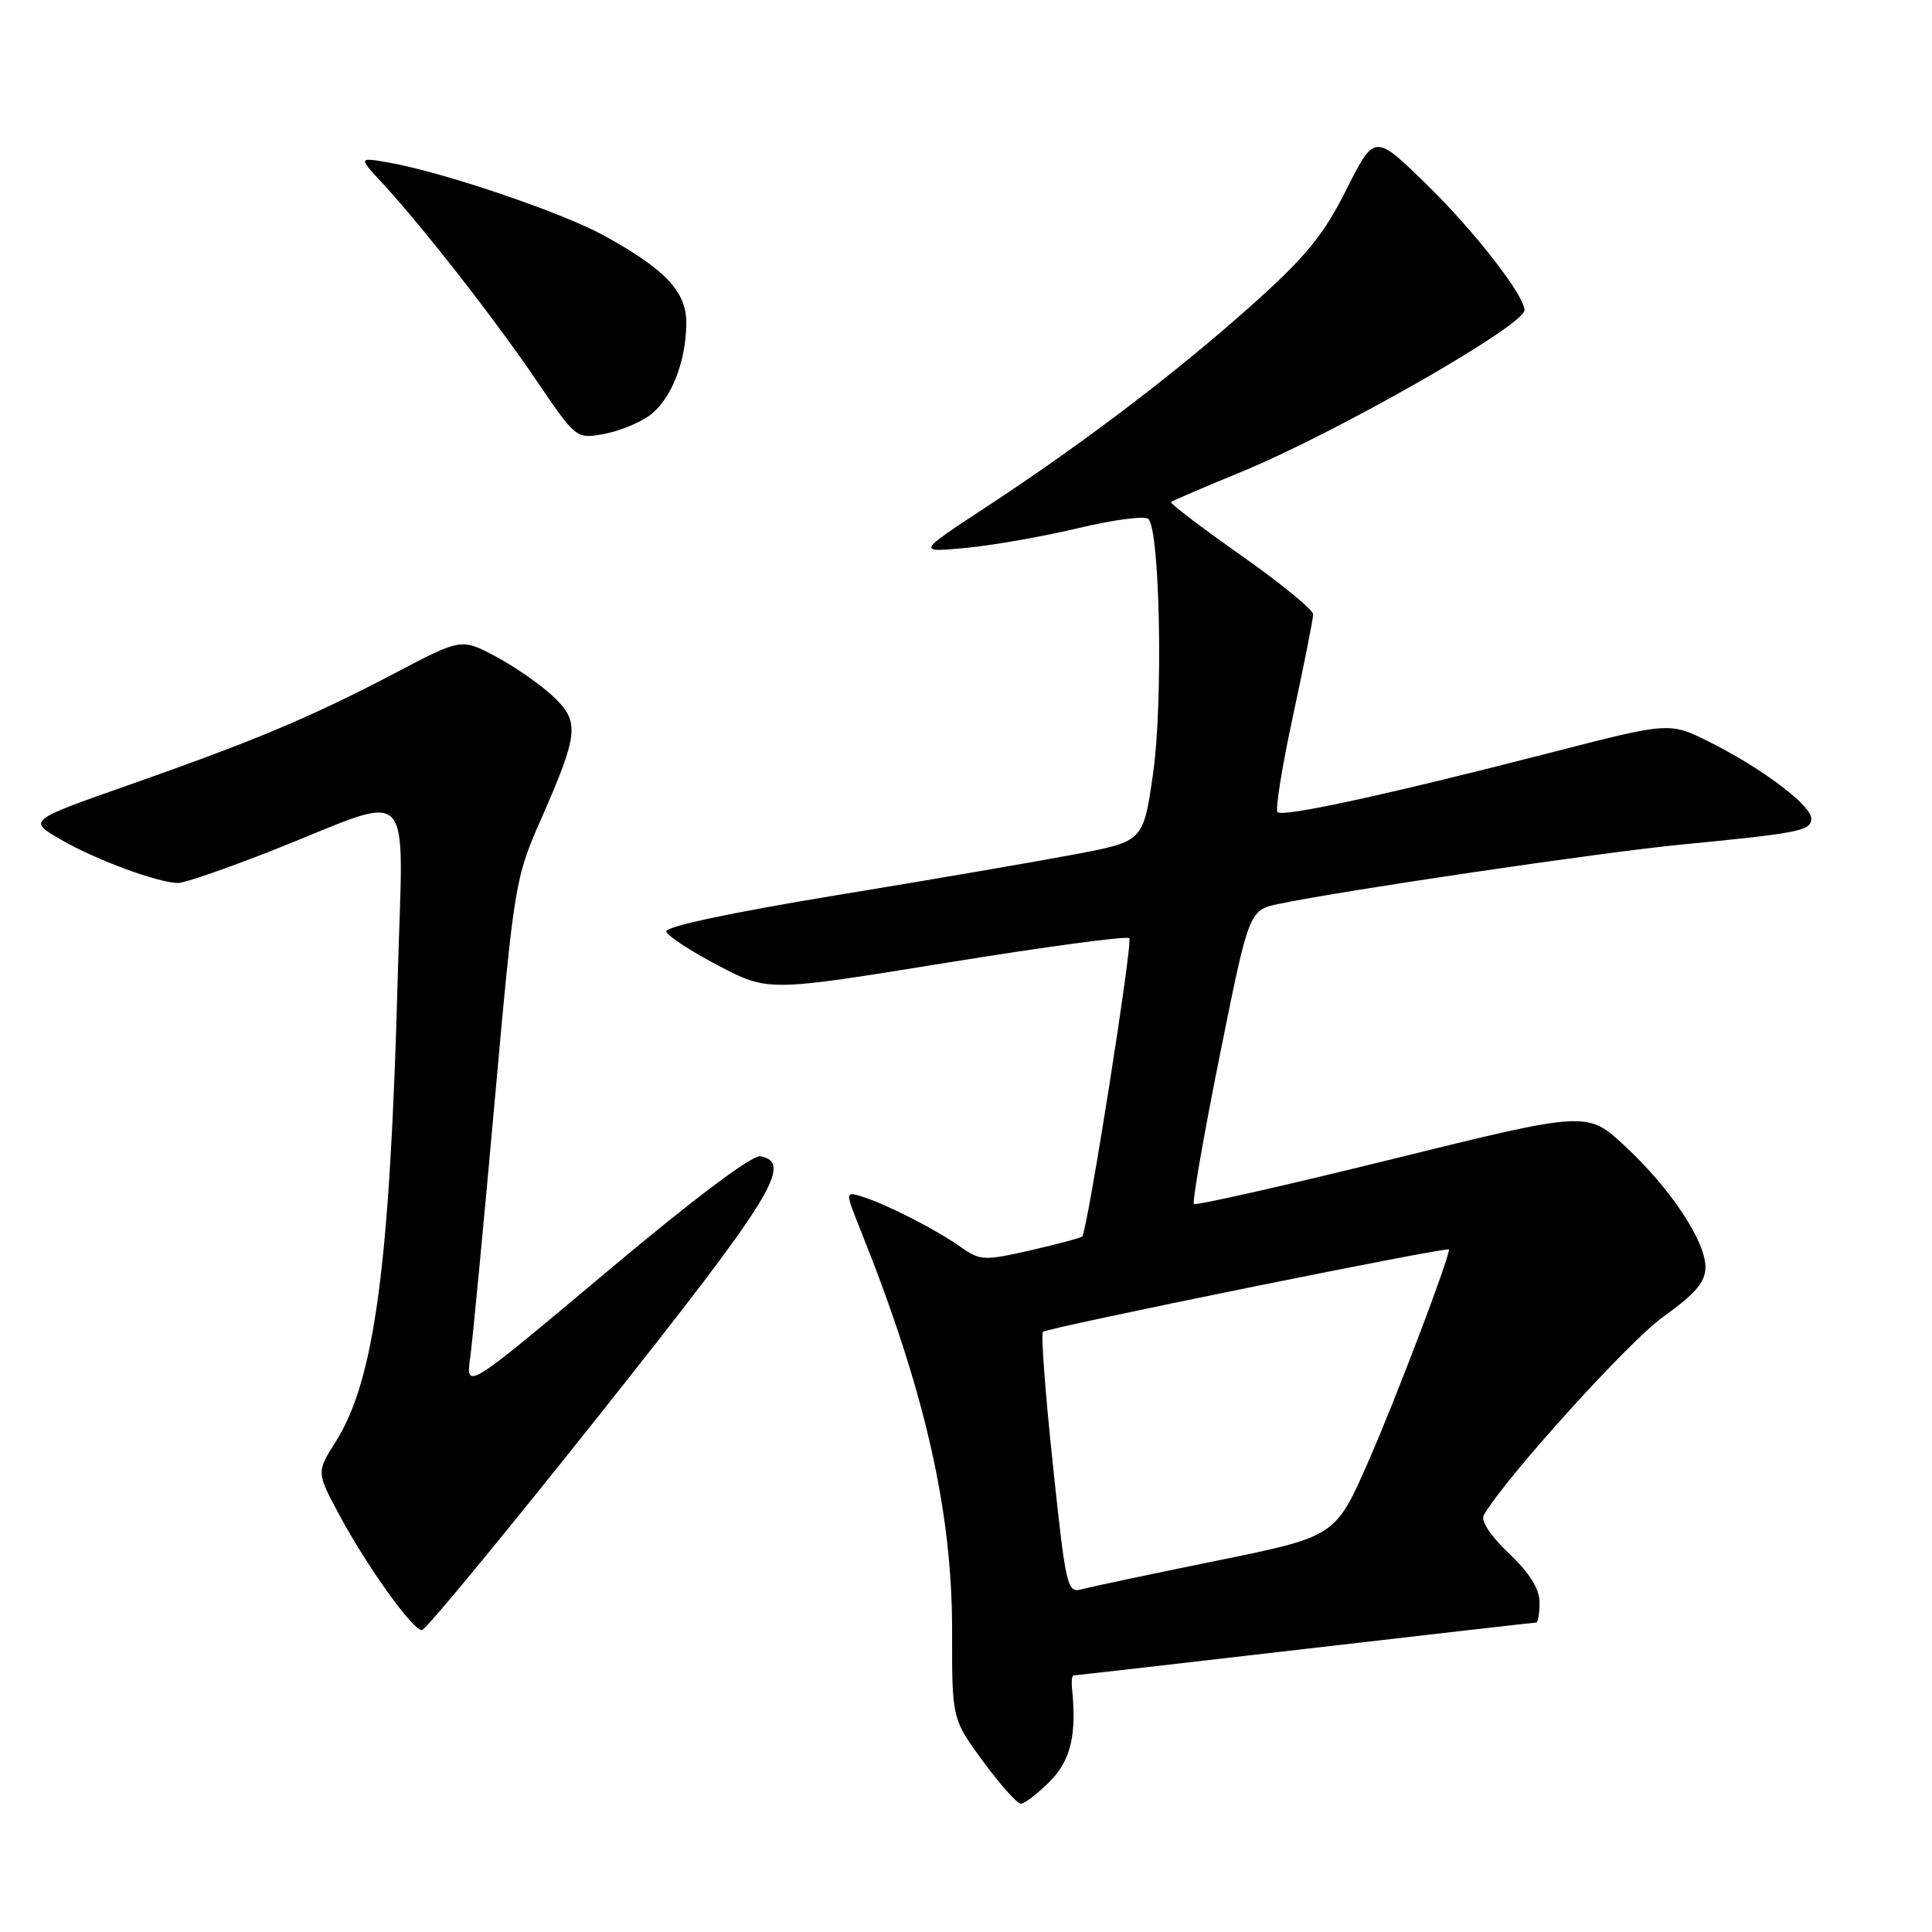 <?xml version="1.0" encoding="UTF-8" standalone="no"?>
<!DOCTYPE svg PUBLIC "-//W3C//DTD SVG 1.1//EN" "http://www.w3.org/Graphics/SVG/1.1/DTD/svg11.dtd" >
<svg xmlns="http://www.w3.org/2000/svg" xmlns:xlink="http://www.w3.org/1999/xlink" version="1.1" viewBox="0 0 256 256">
 <g >
 <path fill="currentColor"
d=" M 139.08 236.08 C 141.87 233.28 142.68 229.93 142.05 223.75 C 141.95 222.79 142.05 222.00 142.26 222.00 C 142.47 222.00 156.24 220.43 172.86 218.50 C 189.48 216.57 203.29 215.00 203.54 215.00 C 203.79 215.00 204.00 213.81 204.00 212.35 C 204.00 210.54 202.70 208.45 199.95 205.84 C 197.45 203.46 196.17 201.50 196.62 200.74 C 199.56 195.71 215.82 177.75 220.36 174.50 C 224.63 171.45 225.96 169.89 225.98 167.95 C 226.01 164.48 221.37 157.48 215.31 151.86 C 210.32 147.21 210.32 147.21 184.48 153.59 C 170.26 157.10 158.44 159.77 158.20 159.53 C 157.96 159.29 159.50 150.43 161.63 139.84 C 165.50 120.59 165.50 120.59 169.50 119.76 C 178.16 117.96 212.10 112.96 222.50 111.94 C 238.53 110.38 240.00 110.09 240.00 108.46 C 240.00 106.69 233.32 101.69 226.35 98.23 C 221.19 95.68 221.19 95.68 205.35 99.76 C 183.84 105.30 169.98 108.31 169.28 107.61 C 168.96 107.29 169.89 101.50 171.35 94.75 C 172.81 88.00 174.00 81.99 174.00 81.40 C 174.00 80.80 169.69 77.28 164.42 73.57 C 159.15 69.86 154.99 66.69 155.17 66.52 C 155.35 66.36 159.55 64.55 164.50 62.52 C 177.16 57.30 202.00 43.12 202.00 41.10 C 202.00 39.16 195.47 30.75 189.19 24.59 C 182.14 17.69 182.14 17.69 178.42 25.09 C 175.41 31.10 173.08 33.96 166.10 40.22 C 156.09 49.20 143.57 58.73 130.65 67.20 C 121.50 73.21 121.50 73.21 128.00 72.60 C 131.57 72.26 138.29 71.08 142.92 69.97 C 147.56 68.86 151.72 68.32 152.17 68.77 C 153.71 70.31 154.13 93.14 152.79 102.49 C 151.50 111.48 151.50 111.48 142.50 113.19 C 137.55 114.13 123.25 116.59 110.73 118.64 C 96.71 120.95 88.08 122.79 88.28 123.44 C 88.46 124.02 91.56 126.05 95.19 127.95 C 101.78 131.40 101.78 131.40 125.42 127.57 C 138.42 125.46 149.32 123.99 149.64 124.31 C 150.13 124.79 144.13 162.84 143.41 163.83 C 143.28 164.01 140.22 164.83 136.60 165.66 C 130.37 167.08 129.89 167.06 127.26 165.21 C 123.98 162.89 117.40 159.54 114.24 158.56 C 111.97 157.86 111.97 157.86 114.10 163.18 C 122.56 184.32 126.18 200.19 126.16 216.14 C 126.14 227.77 126.14 227.77 130.26 233.39 C 132.53 236.47 134.78 239.00 135.27 239.00 C 135.76 239.00 137.47 237.68 139.08 236.08 Z  M 79.61 187.25 C 102.34 158.62 105.15 154.09 100.77 153.21 C 99.70 152.99 92.01 158.77 80.38 168.54 C 61.71 184.21 61.71 184.21 62.31 179.85 C 62.63 177.46 64.09 162.22 65.54 146.00 C 68.14 117.05 68.25 116.35 71.71 108.50 C 76.71 97.12 76.85 95.60 73.21 92.20 C 71.55 90.65 68.16 88.30 65.67 86.98 C 61.13 84.57 61.13 84.57 52.32 89.20 C 41.15 95.05 33.85 98.12 17.09 104.01 C 3.67 108.72 3.67 108.72 8.09 111.27 C 12.73 113.95 21.00 117.00 23.62 117.00 C 24.48 117.00 30.21 115.01 36.36 112.58 C 55.33 105.07 53.41 103.07 52.70 129.60 C 51.67 167.66 49.64 182.86 44.49 191.02 C 41.92 195.08 41.92 195.08 44.99 200.79 C 48.68 207.64 54.67 216.00 55.91 216.00 C 56.39 216.00 67.06 203.06 79.61 187.25 Z  M 86.00 55.10 C 88.86 53.06 90.86 48.13 90.94 42.94 C 91.01 38.69 88.25 35.73 80.00 31.20 C 74.39 28.12 58.72 22.81 51.50 21.54 C 47.50 20.84 47.50 20.84 50.58 24.17 C 55.93 29.95 65.51 42.21 71.02 50.33 C 76.29 58.10 76.36 58.16 79.91 57.53 C 81.89 57.18 84.62 56.09 86.00 55.10 Z  M 139.51 194.06 C 138.51 184.66 137.92 176.75 138.19 176.48 C 138.74 175.93 192.00 165.12 192.00 165.56 C 192.00 166.80 184.92 185.44 181.37 193.53 C 176.96 203.60 176.96 203.60 161.23 206.80 C 152.58 208.56 144.56 210.26 143.41 210.57 C 141.40 211.13 141.25 210.52 139.51 194.06 Z "/>
</g>
</svg>